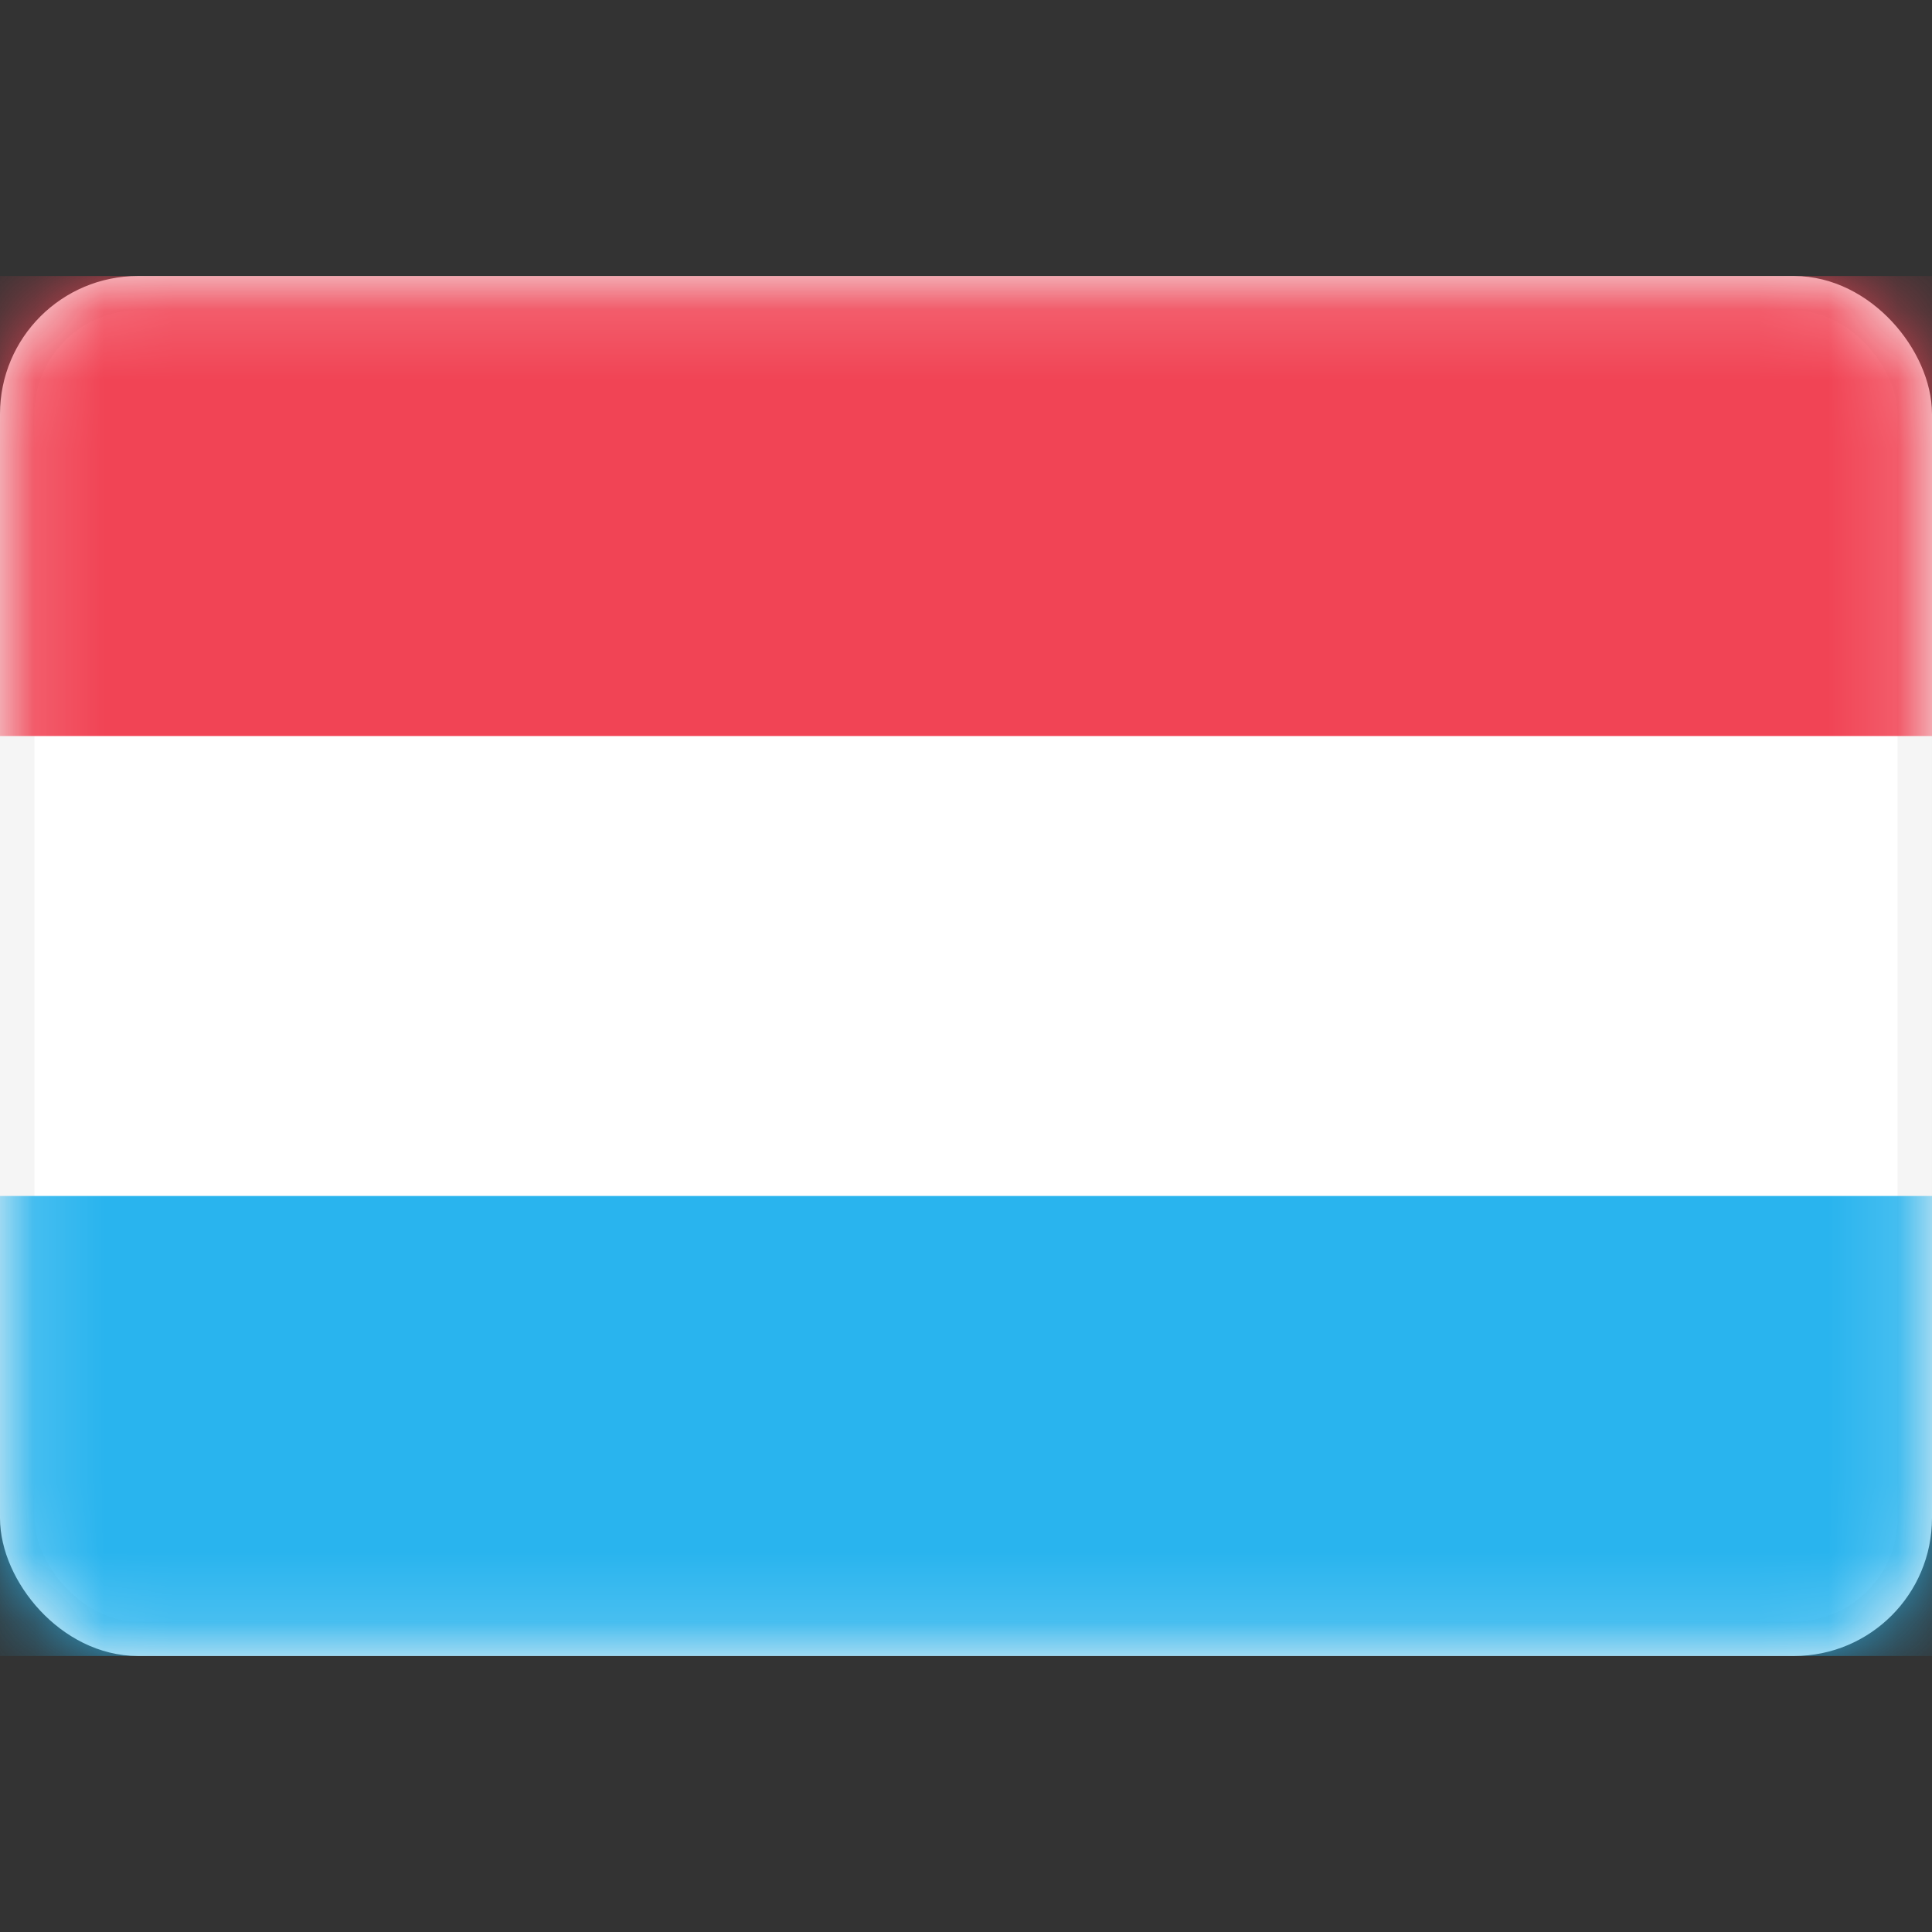 <svg width="28" height="28" viewBox="0 0 28 28" fill="none" xmlns="http://www.w3.org/2000/svg">
<rect x="0" y="0" width="28" height="28" fill="#333333" stroke="none"/>
<rect x="0.25" y="4.25" width="27.5" height="19.5" rx="1.75" fill="white" stroke="#F5F5F5" stroke-width="0.5"/>
<mask id="mask0_17_5070" style="mask-type:alpha" maskUnits="userSpaceOnUse" x="0" y="4" width="28" height="20">
<rect x="0.25" y="4.25" width="27.5" height="19.5" rx="1.75" fill="white" stroke="white" stroke-width="0.5"/>
</mask>
<g mask="url(#mask0_17_5070)">
<path fill-rule="evenodd" clip-rule="evenodd" d="M0 10.667H28V4H0V10.667Z" fill="#F14455"/>
<path fill-rule="evenodd" clip-rule="evenodd" d="M0 24H28V17.333H0V24Z" fill="#29B4EE"/>
</g>
</svg>
